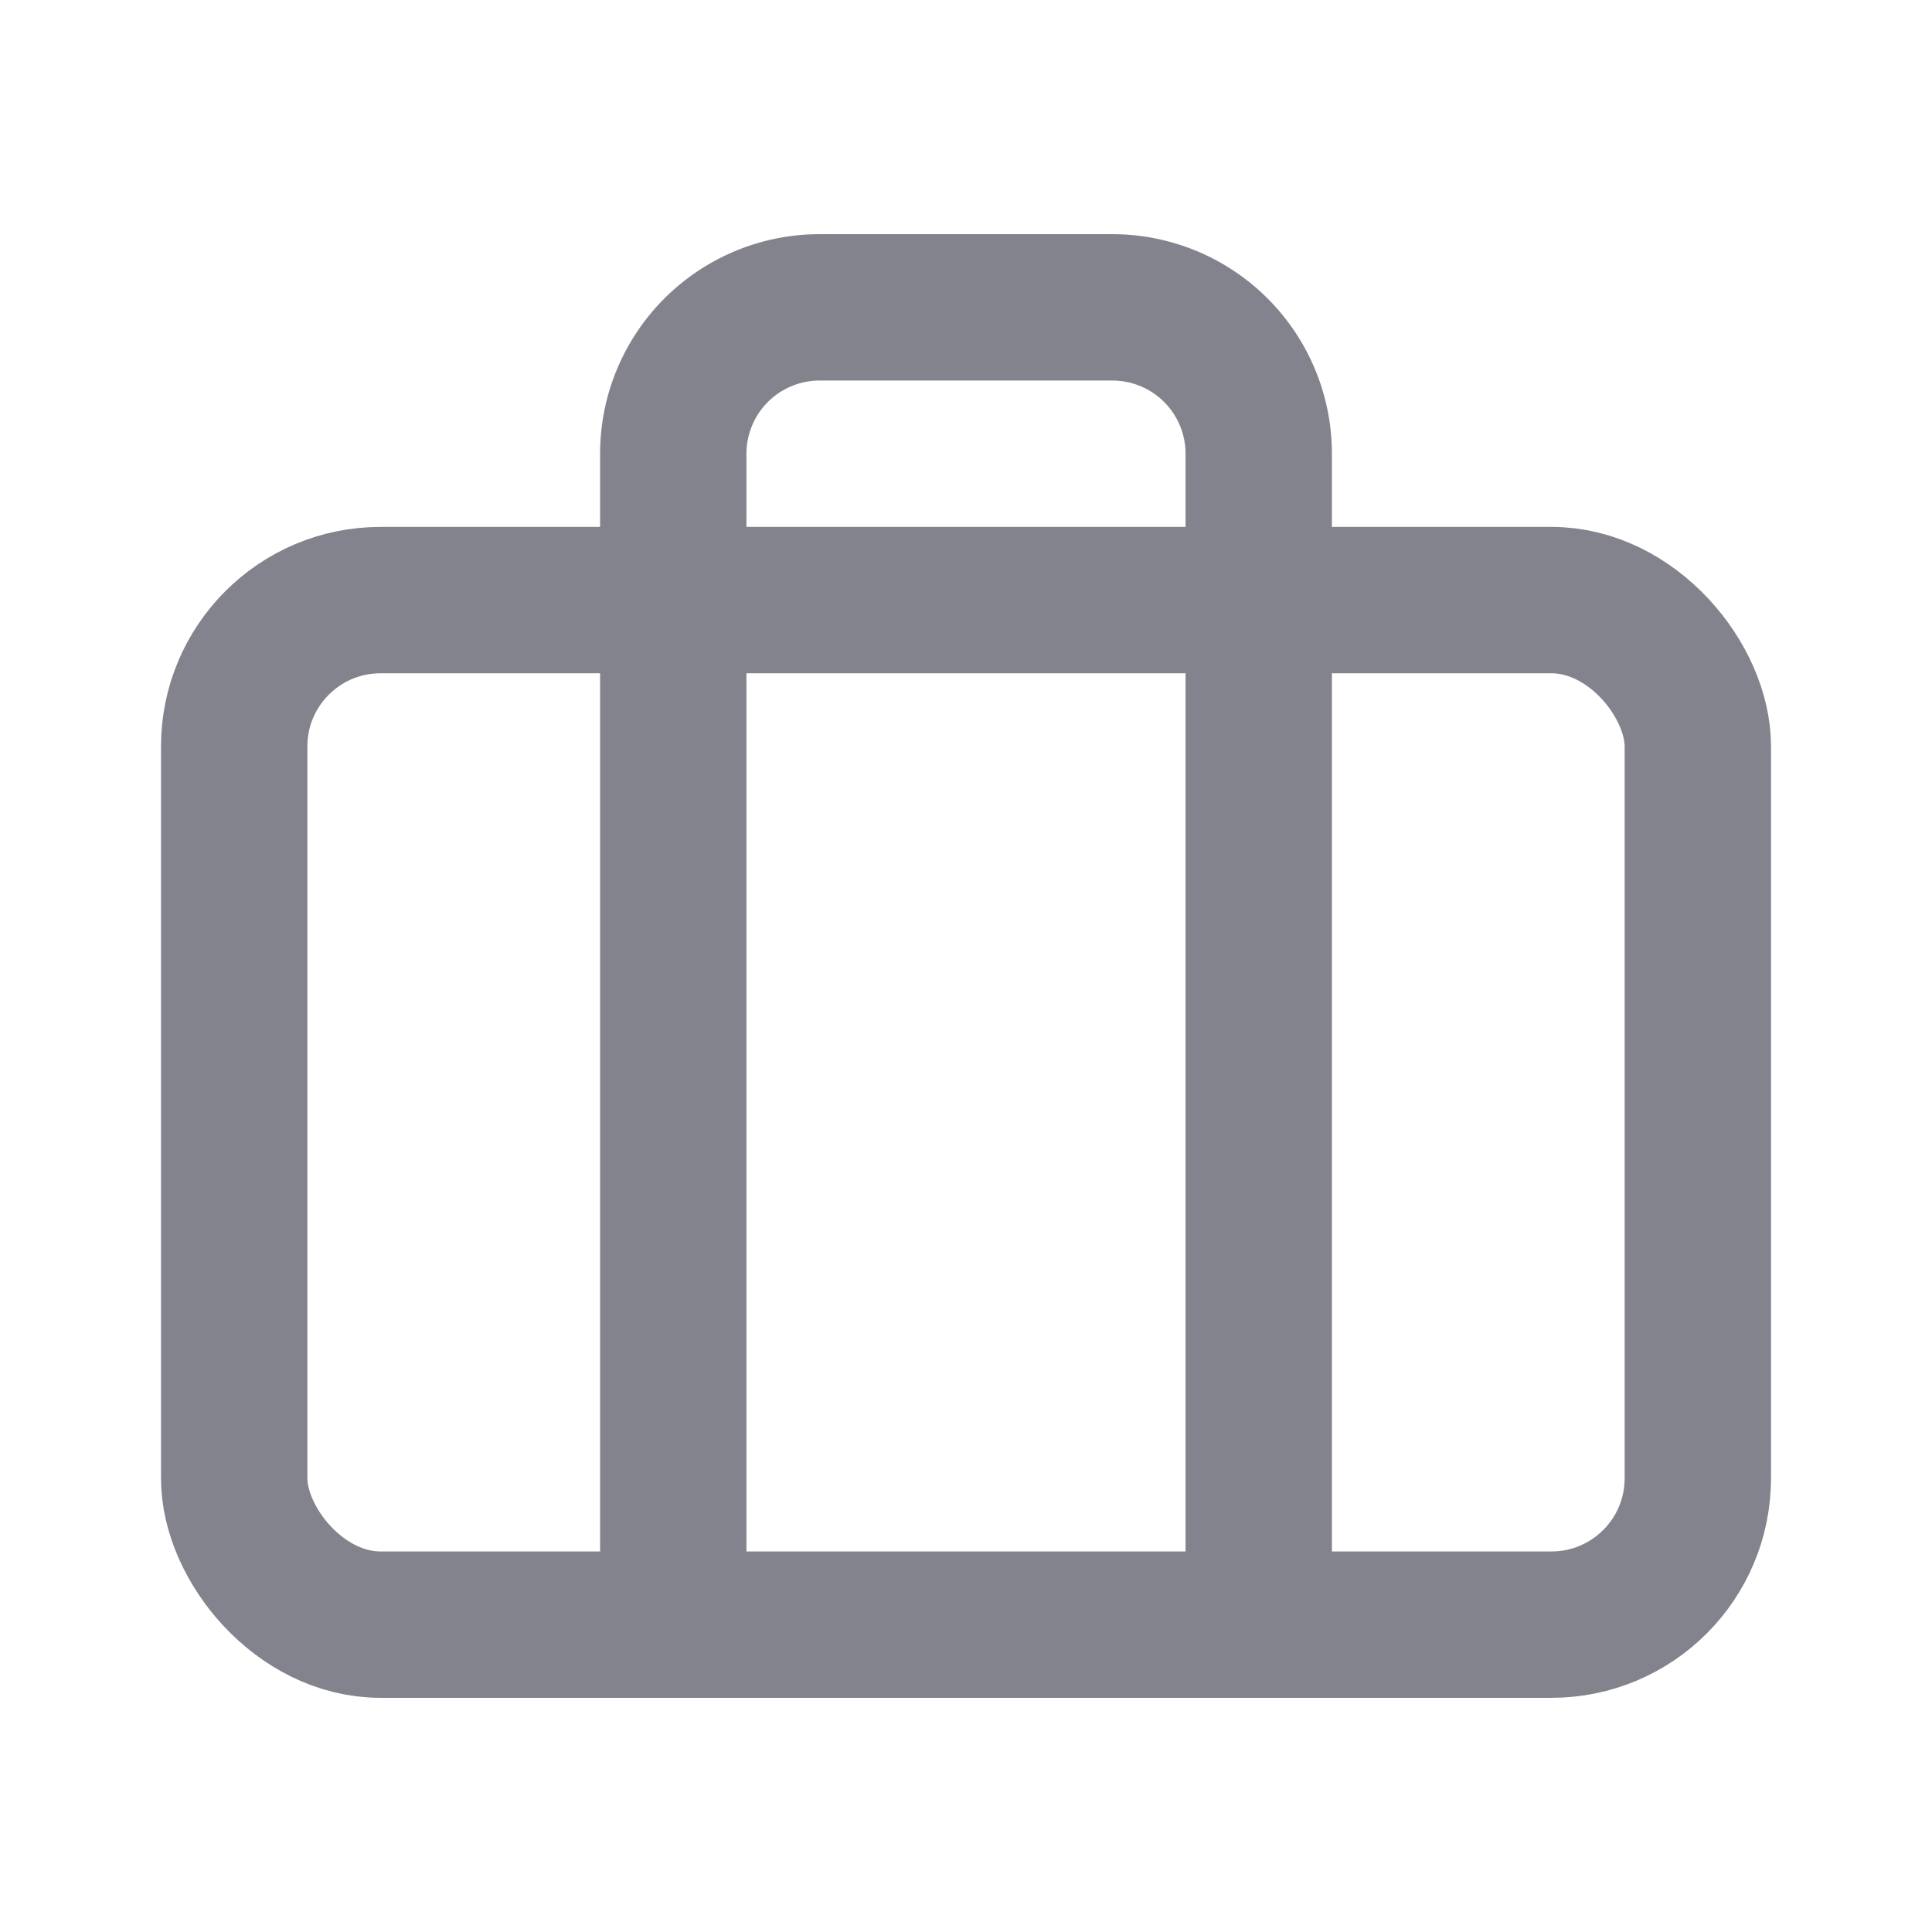 <svg xmlns="http://www.w3.org/2000/svg" xmlns:xlink="http://www.w3.org/1999/xlink" version="1.1" width="1000" height="1000" viewBox="0 0 1000 1000" xml:space="preserve">
<desc>Created with Fabric.js 3.5.0</desc>
<defs>
</defs>
<rect x="0" y="0" width="100%" height="100%" fill="rgba(255,255,255,0)"/>
<g transform="matrix(37.879 0 0 37.879 500 500)" id="669913">
<g style="" vector-effect="non-scaling-stroke">
		<g transform="matrix(1 0 0 1 0 2)">
<rect style="stroke: rgb(131,131,141); stroke-width: 2; stroke-dasharray: none; stroke-linecap: round; stroke-dashoffset: 0; stroke-linejoin: round; stroke-miterlimit: 4; is-custom-font: none; font-file-url: none; fill: none; fill-rule: nonzero; opacity: 1;" x="-10" y="-7" rx="2" ry="2" width="20" height="14"/>
</g>
		<g transform="matrix(1 0 0 1 0 0)">
<path style="stroke: rgb(131,131,141); stroke-width: 2; stroke-dasharray: none; stroke-linecap: round; stroke-dashoffset: 0; stroke-linejoin: round; stroke-miterlimit: 4; is-custom-font: none; font-file-url: none; fill: none; fill-rule: nonzero; opacity: 1;" transform=" translate(-12, -12)" d="M 16 21 V 5 a 2 2 0 0 0 -2 -2 h -4 a 2 2 0 0 0 -2 2 v 16" stroke-linecap="round"/>
</g>
</g>
</g>
</svg>